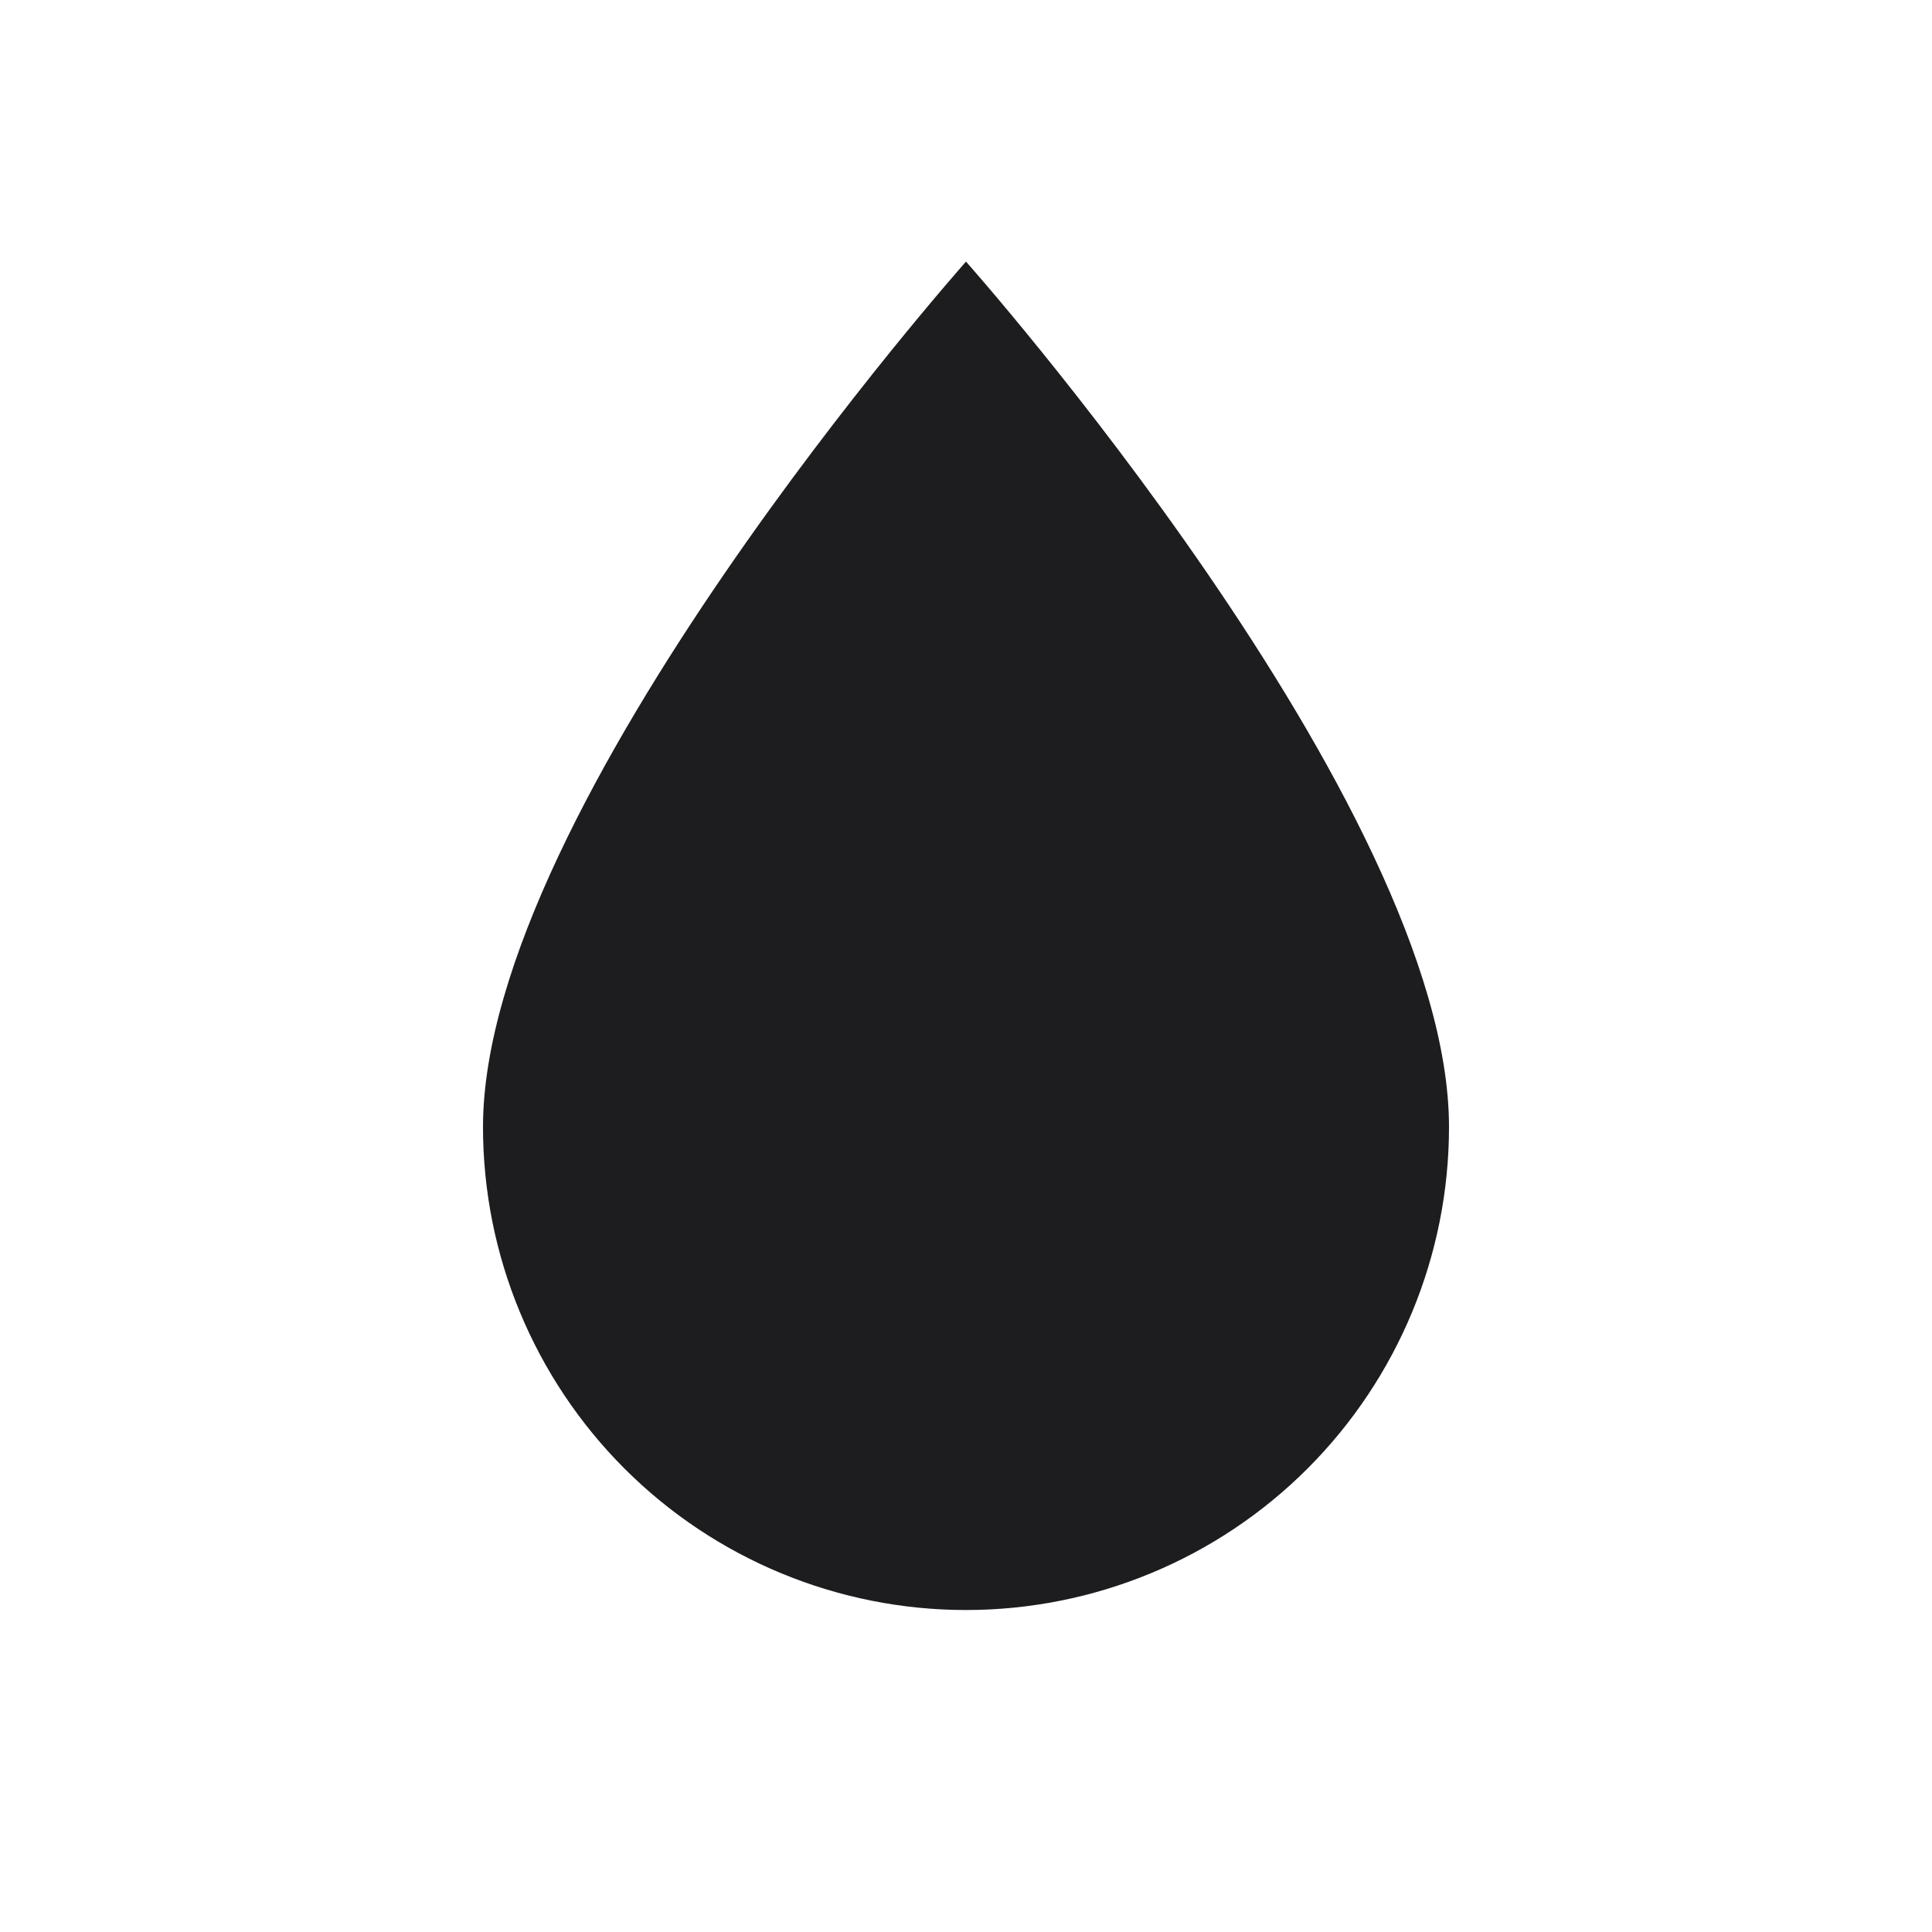 <svg width="32" height="32" viewBox="0 0 32 32" fill="none" xmlns="http://www.w3.org/2000/svg">
<path d="M16 26.667C13.878 26.667 11.843 25.824 10.343 24.324C8.843 22.823 8 20.788 8 18.667C8 13.333 16 4.333 16 4.333C16 4.333 24 13.333 24 18.667C24 20.788 23.157 22.823 21.657 24.324C20.157 25.824 18.122 26.667 16 26.667Z" fill="#1D1D1F"/>
</svg>
